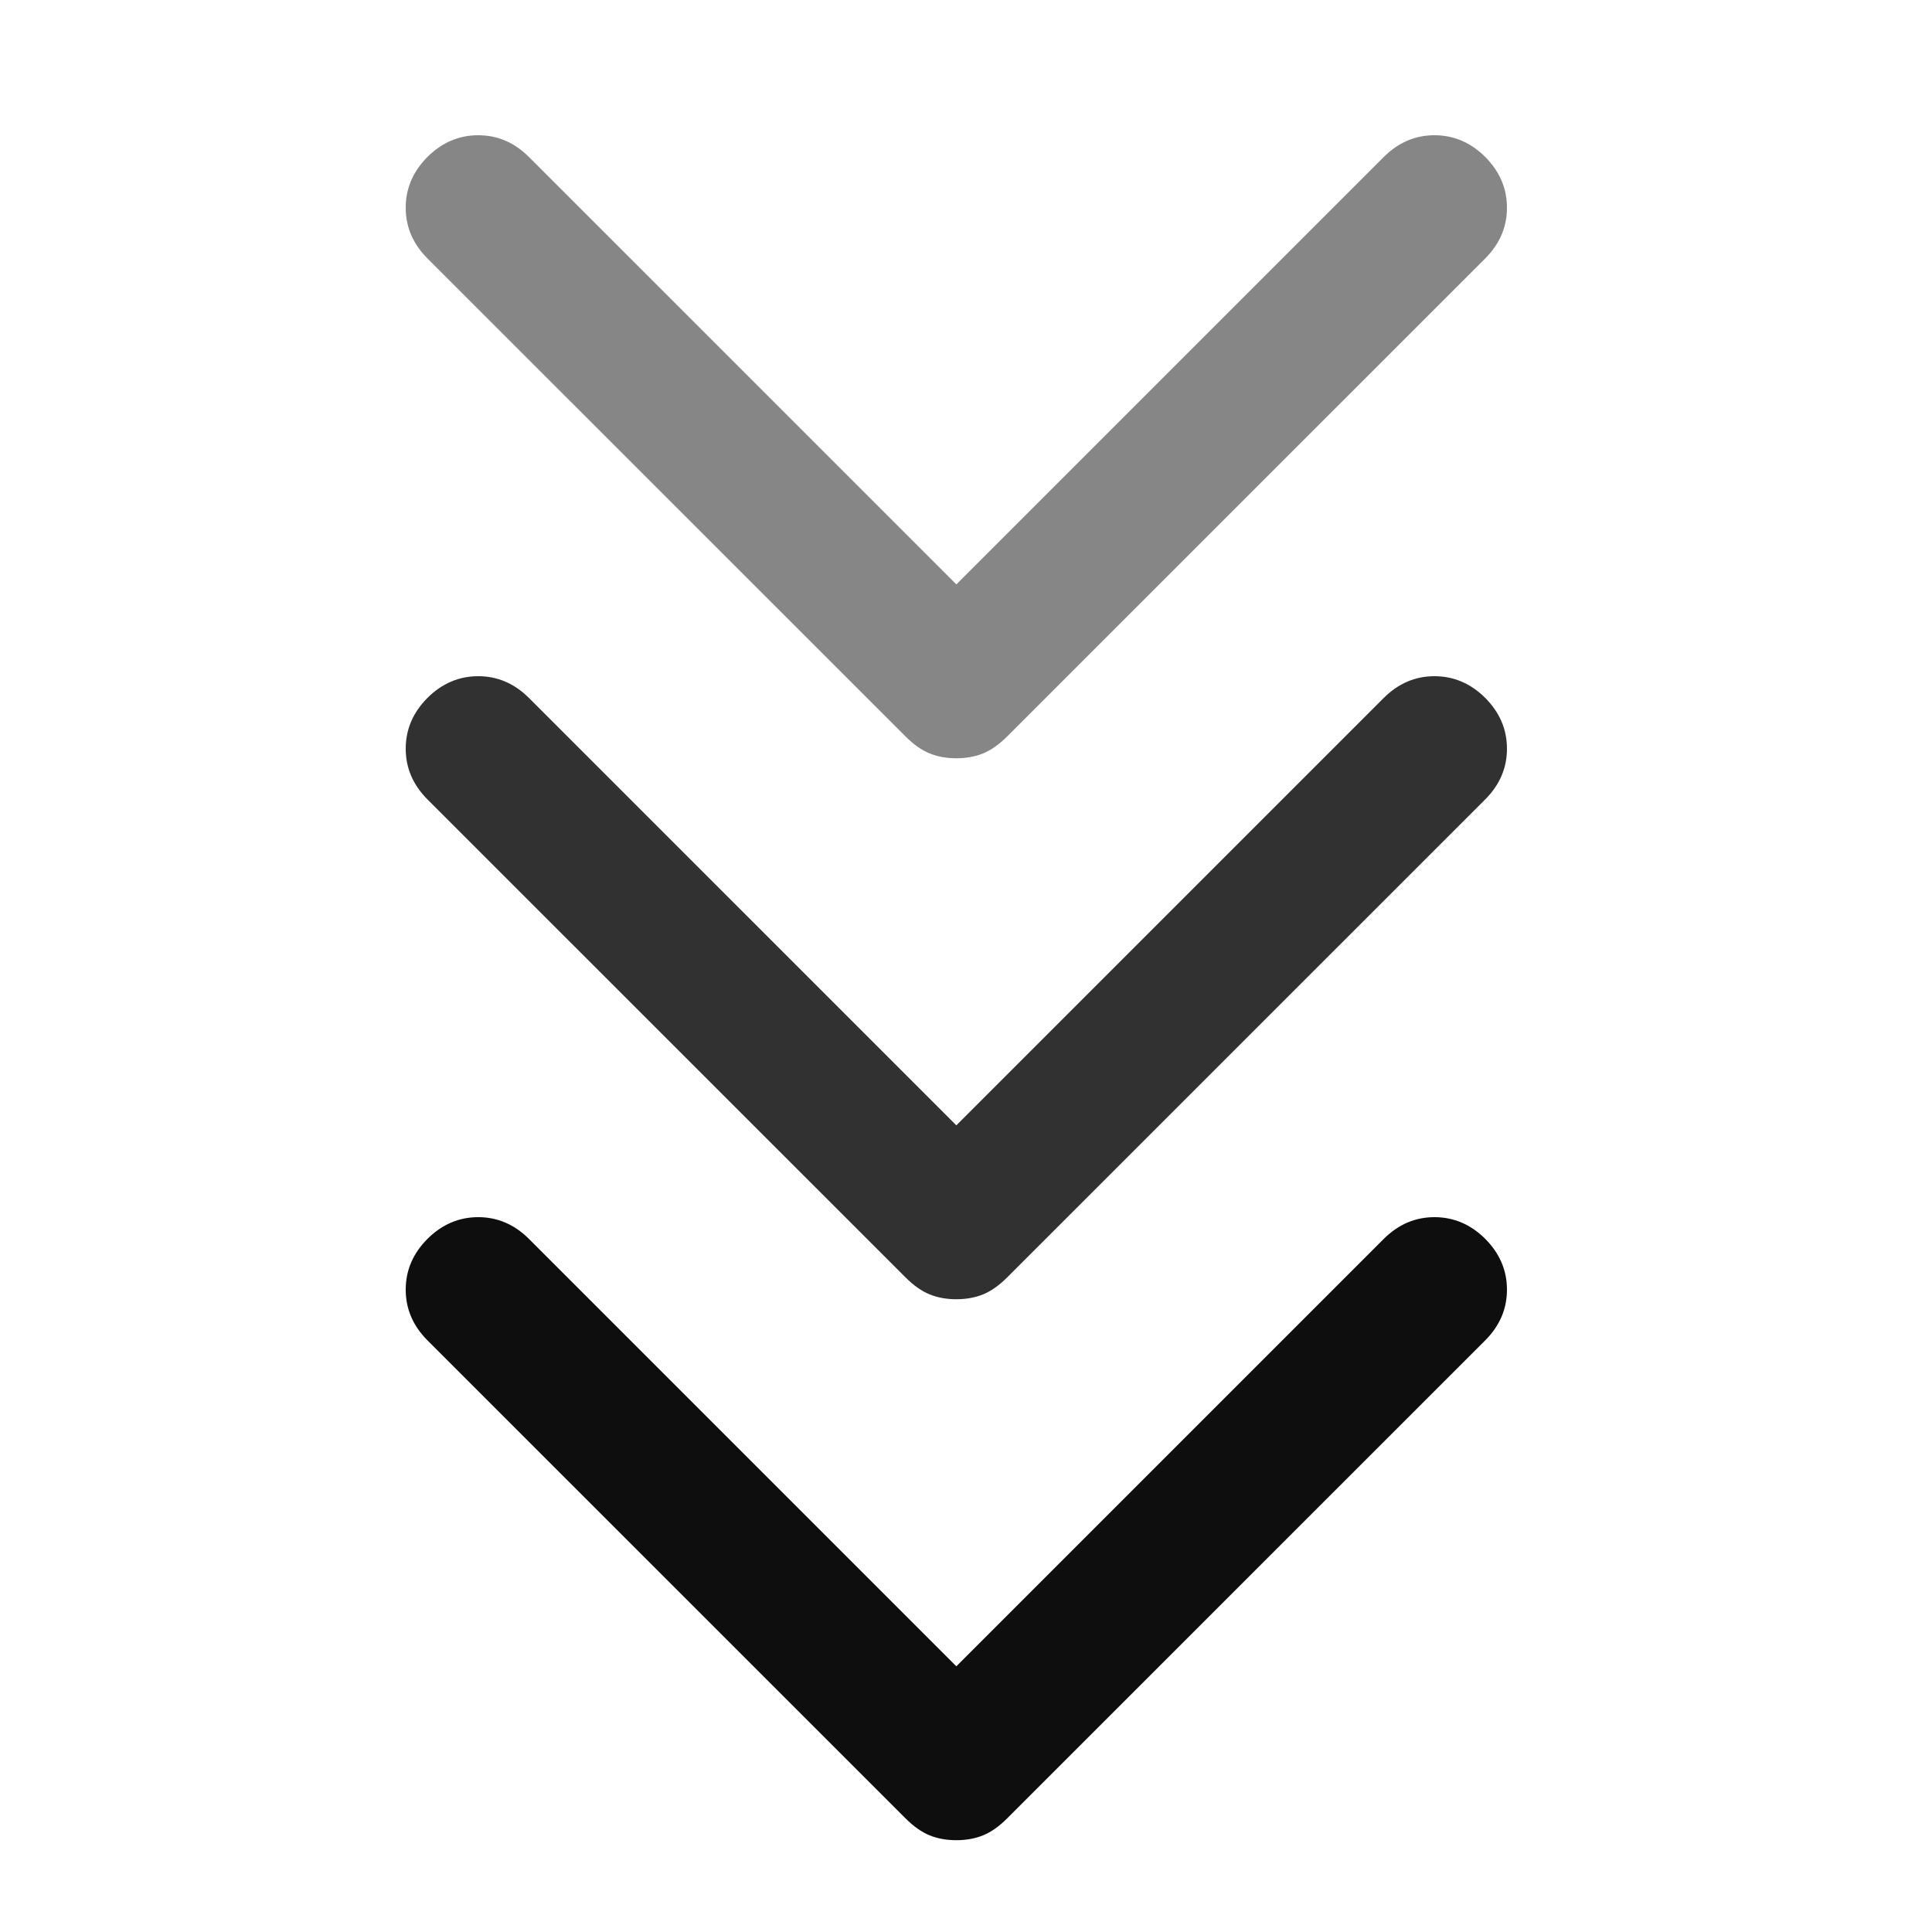 <svg width="25" height="25" viewBox="0 0 25 25" fill="none" xmlns="http://www.w3.org/2000/svg">
<path d="M12.375 23.812C12.25 23.812 12.135 23.792 12.031 23.75C11.927 23.708 11.823 23.635 11.719 23.531L5.531 17.344C5.344 17.156 5.25 16.938 5.25 16.688C5.25 16.438 5.344 16.219 5.531 16.031C5.719 15.844 5.938 15.75 6.188 15.75C6.438 15.75 6.656 15.844 6.844 16.031L12.375 21.562L17.906 16.031C18.094 15.844 18.312 15.75 18.562 15.75C18.812 15.75 19.031 15.844 19.219 16.031C19.406 16.219 19.5 16.438 19.5 16.688C19.5 16.938 19.406 17.156 19.219 17.344L13.031 23.531C12.927 23.635 12.823 23.708 12.719 23.75C12.615 23.792 12.5 23.812 12.375 23.812Z" fill="#0E0E0E"/>
<path d="M12.375 16.812C12.25 16.812 12.135 16.792 12.031 16.75C11.927 16.708 11.823 16.635 11.719 16.531L5.531 10.344C5.344 10.156 5.25 9.938 5.25 9.688C5.25 9.438 5.344 9.219 5.531 9.031C5.719 8.844 5.938 8.75 6.188 8.75C6.438 8.75 6.656 8.844 6.844 9.031L12.375 14.562L17.906 9.031C18.094 8.844 18.312 8.75 18.562 8.75C18.812 8.75 19.031 8.844 19.219 9.031C19.406 9.219 19.5 9.438 19.5 9.688C19.5 9.938 19.406 10.156 19.219 10.344L13.031 16.531C12.927 16.635 12.823 16.708 12.719 16.75C12.615 16.792 12.5 16.812 12.375 16.812Z" fill="#0E0E0E" fill-opacity="0.85"/>
<path d="M12.375 9.812C12.25 9.812 12.135 9.792 12.031 9.75C11.927 9.708 11.823 9.635 11.719 9.531L5.531 3.344C5.344 3.156 5.25 2.938 5.25 2.688C5.25 2.438 5.344 2.219 5.531 2.031C5.719 1.844 5.938 1.75 6.188 1.75C6.438 1.75 6.656 1.844 6.844 2.031L12.375 7.562L17.906 2.031C18.094 1.844 18.312 1.75 18.562 1.75C18.812 1.75 19.031 1.844 19.219 2.031C19.406 2.219 19.5 2.438 19.5 2.688C19.5 2.938 19.406 3.156 19.219 3.344L13.031 9.531C12.927 9.635 12.823 9.708 12.719 9.75C12.615 9.792 12.5 9.812 12.375 9.812Z" fill="#0E0E0E" fill-opacity="0.5"/>
</svg>
